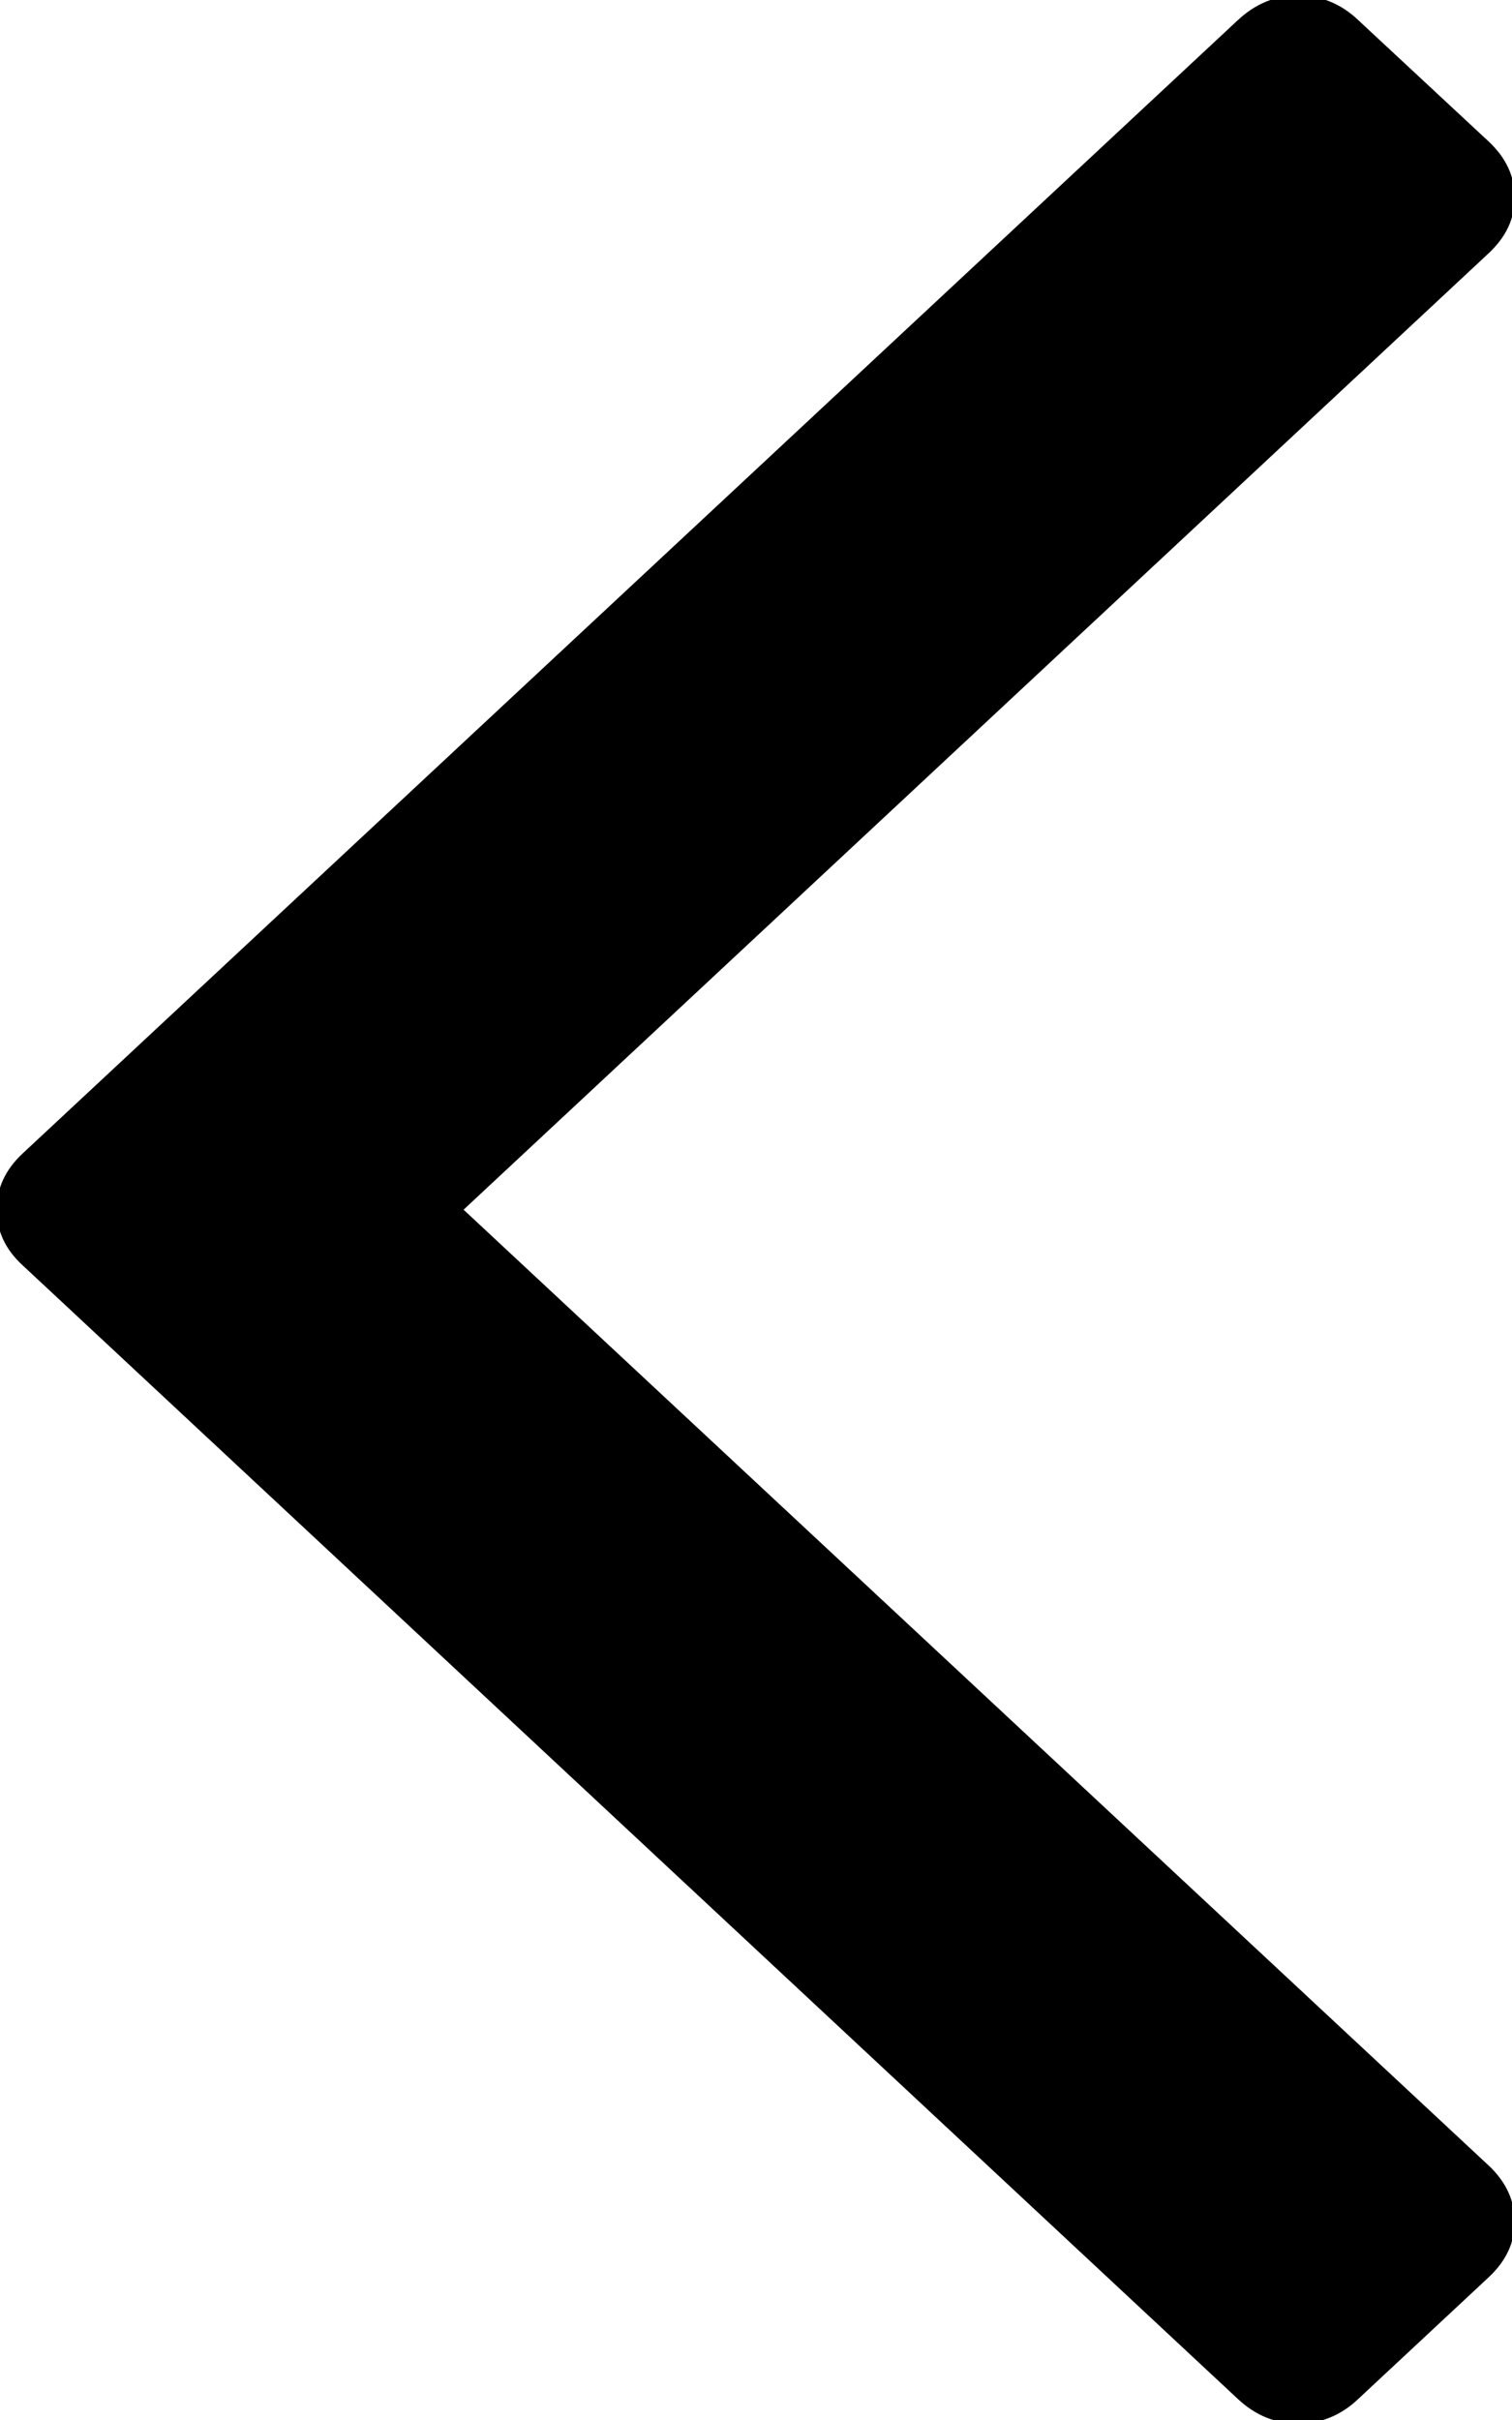 <svg xmlns="http://www.w3.org/2000/svg" width="5px" height="8px">
    <path d="M0.075,3.813 L4.094,0.066 C4.152,0.012 4.218,-0.015 4.293,-0.015 C4.367,-0.015 4.434,0.012 4.491,0.066 L4.922,0.467 C4.980,0.521 5.009,0.583 5.009,0.653 C5.009,0.723 4.980,0.784 4.922,0.838 L1.533,3.999 L4.922,7.158 C4.980,7.212 5.009,7.275 5.009,7.344 C5.009,7.414 4.980,7.475 4.922,7.529 L4.491,7.931 C4.434,7.985 4.367,8.012 4.293,8.012 C4.218,8.012 4.152,7.985 4.094,7.931 L0.075,4.183 C0.017,4.130 -0.011,4.068 -0.011,3.999 C-0.011,3.929 0.017,3.867 0.075,3.813 L0.075,3.813 Z"/>
</svg>